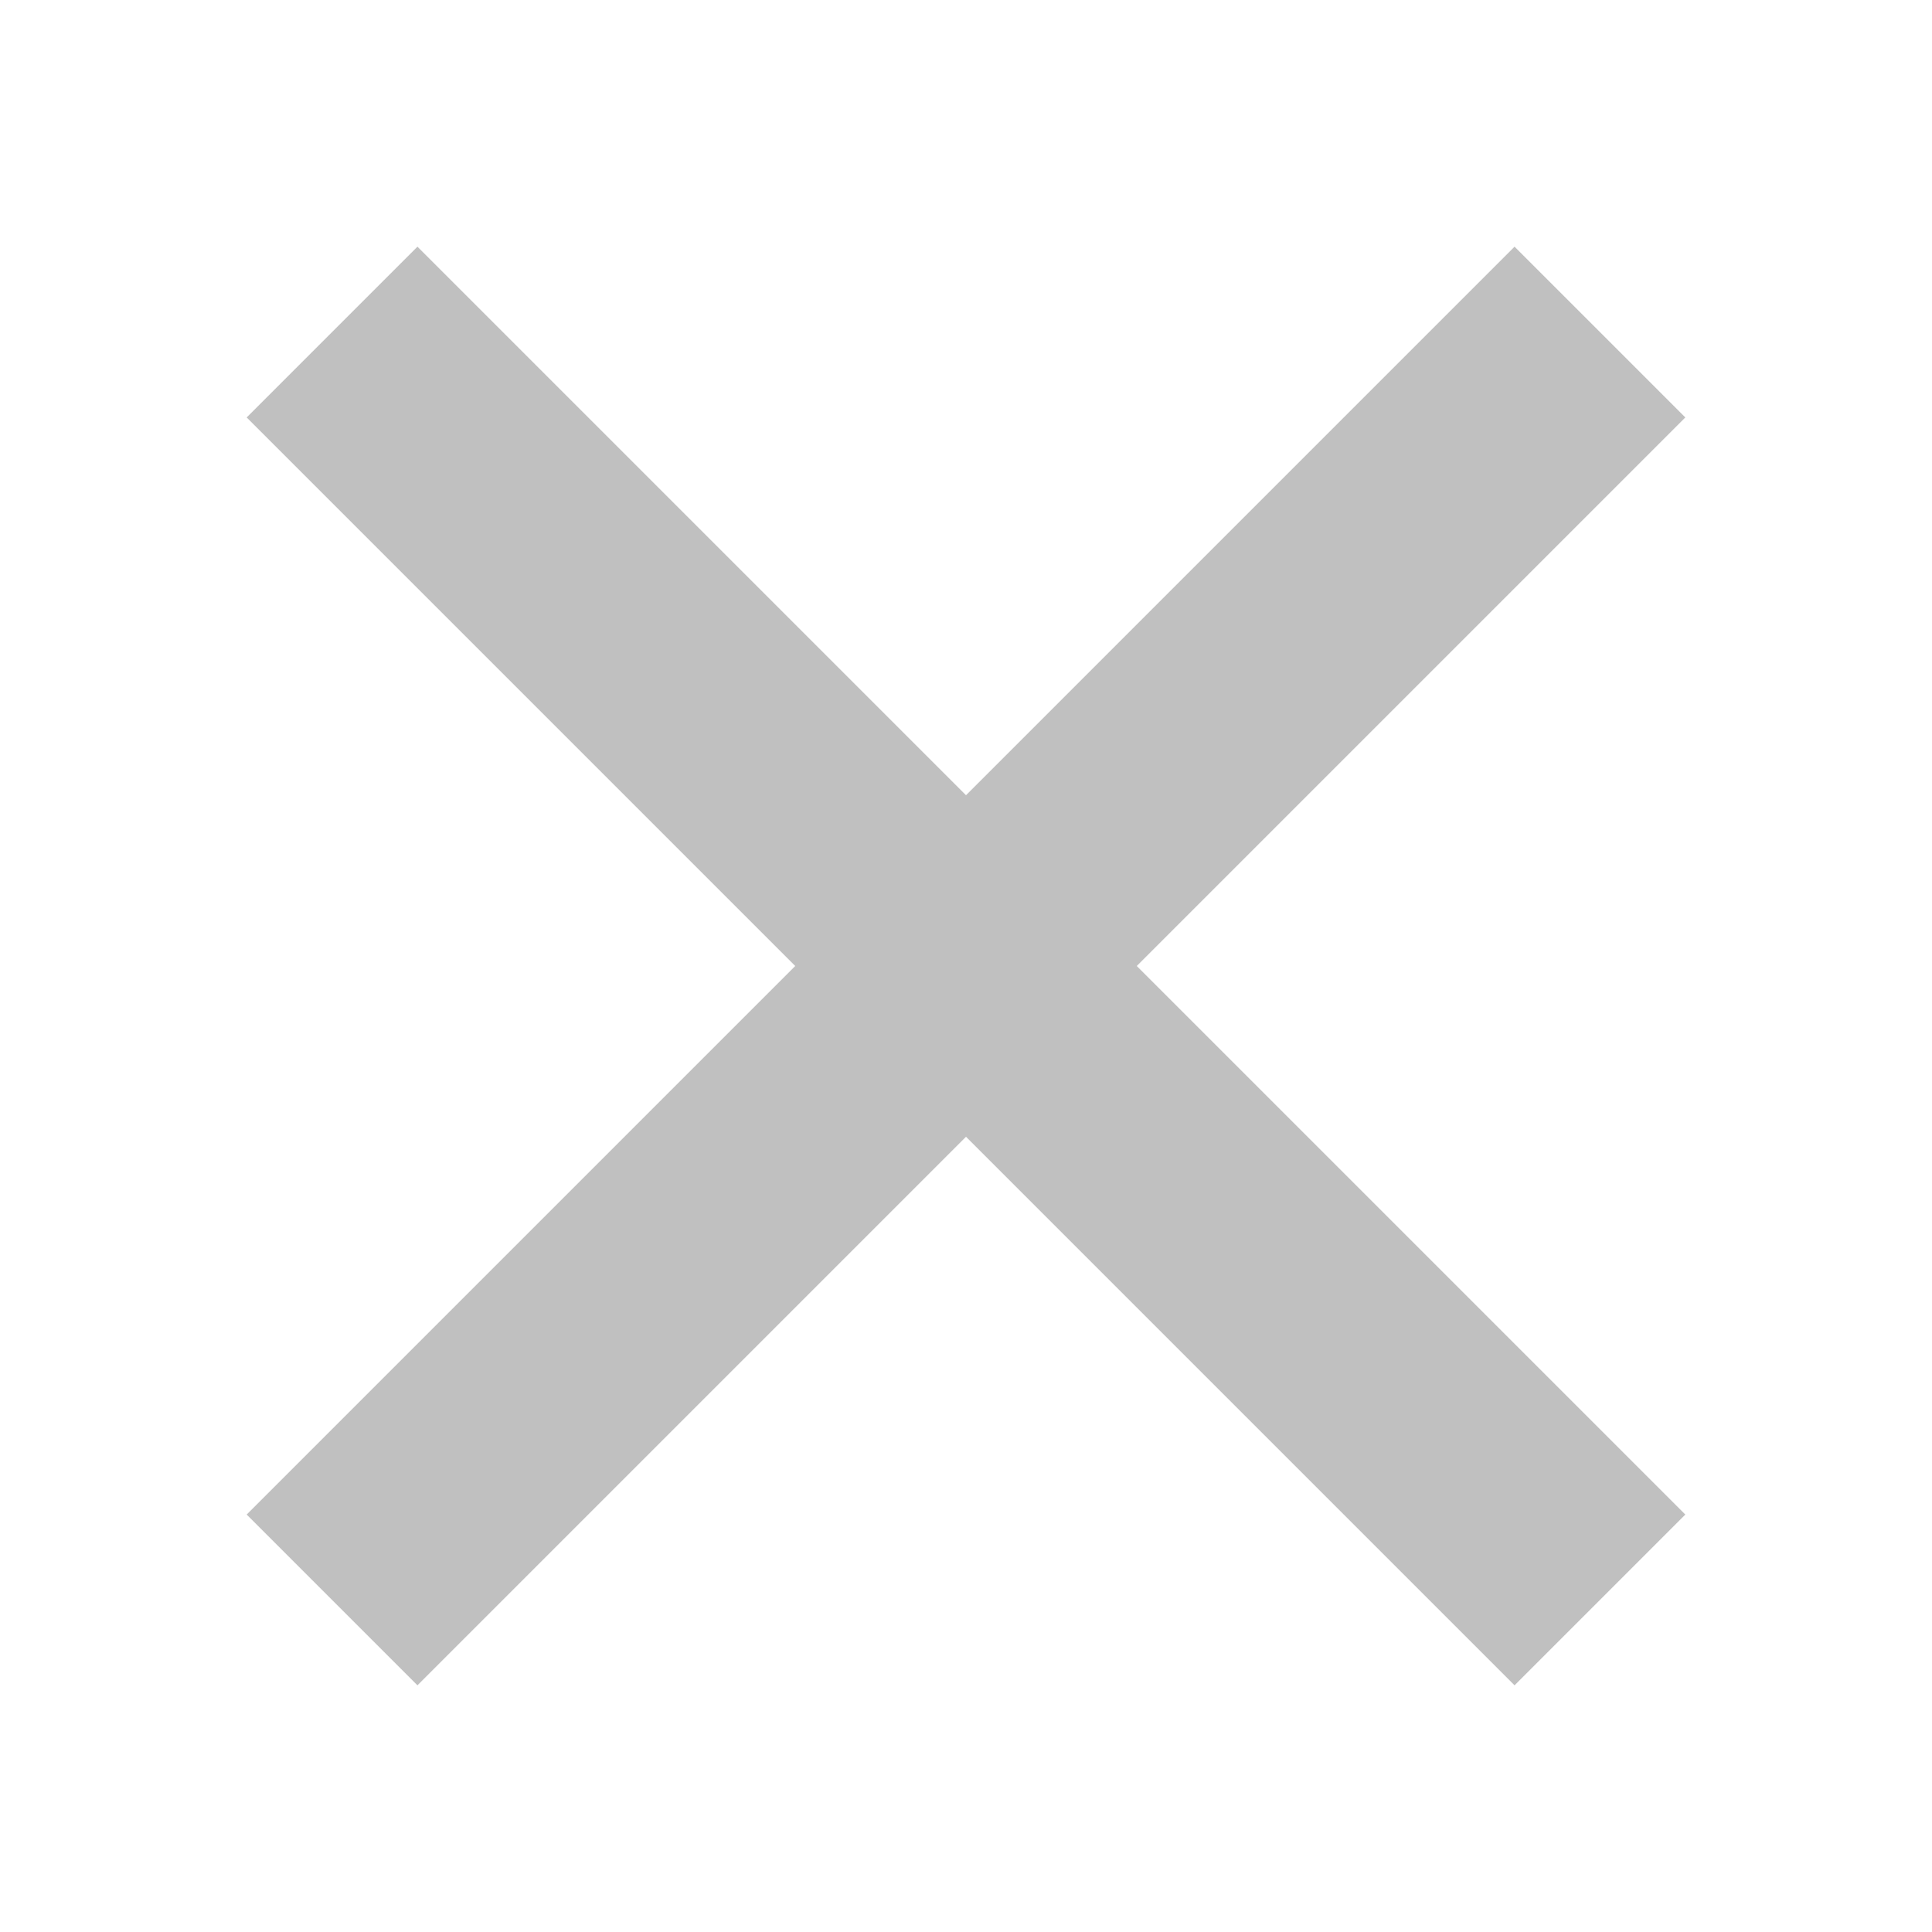 <svg xmlns="http://www.w3.org/2000/svg" xmlns:svg="http://www.w3.org/2000/svg" id="svg2" width="32" height="32" version="1.1"><g id="layer1" transform="translate(-0.5,-1019.862)"><path id="path2987" fill="none" stroke="silver" stroke-dasharray="none" stroke-linecap="butt" stroke-linejoin="miter" stroke-miterlimit="4" stroke-opacity="1" stroke-width="4" d="M 6,-7 27,14" transform="translate(0,1032.362)"/><path id="path2989" fill="none" stroke="silver" stroke-dasharray="none" stroke-linecap="butt" stroke-linejoin="miter" stroke-miterlimit="4" stroke-opacity="1" stroke-width="4" d="M 27,-7 6,14" transform="translate(0,1032.362)"/></g></svg>